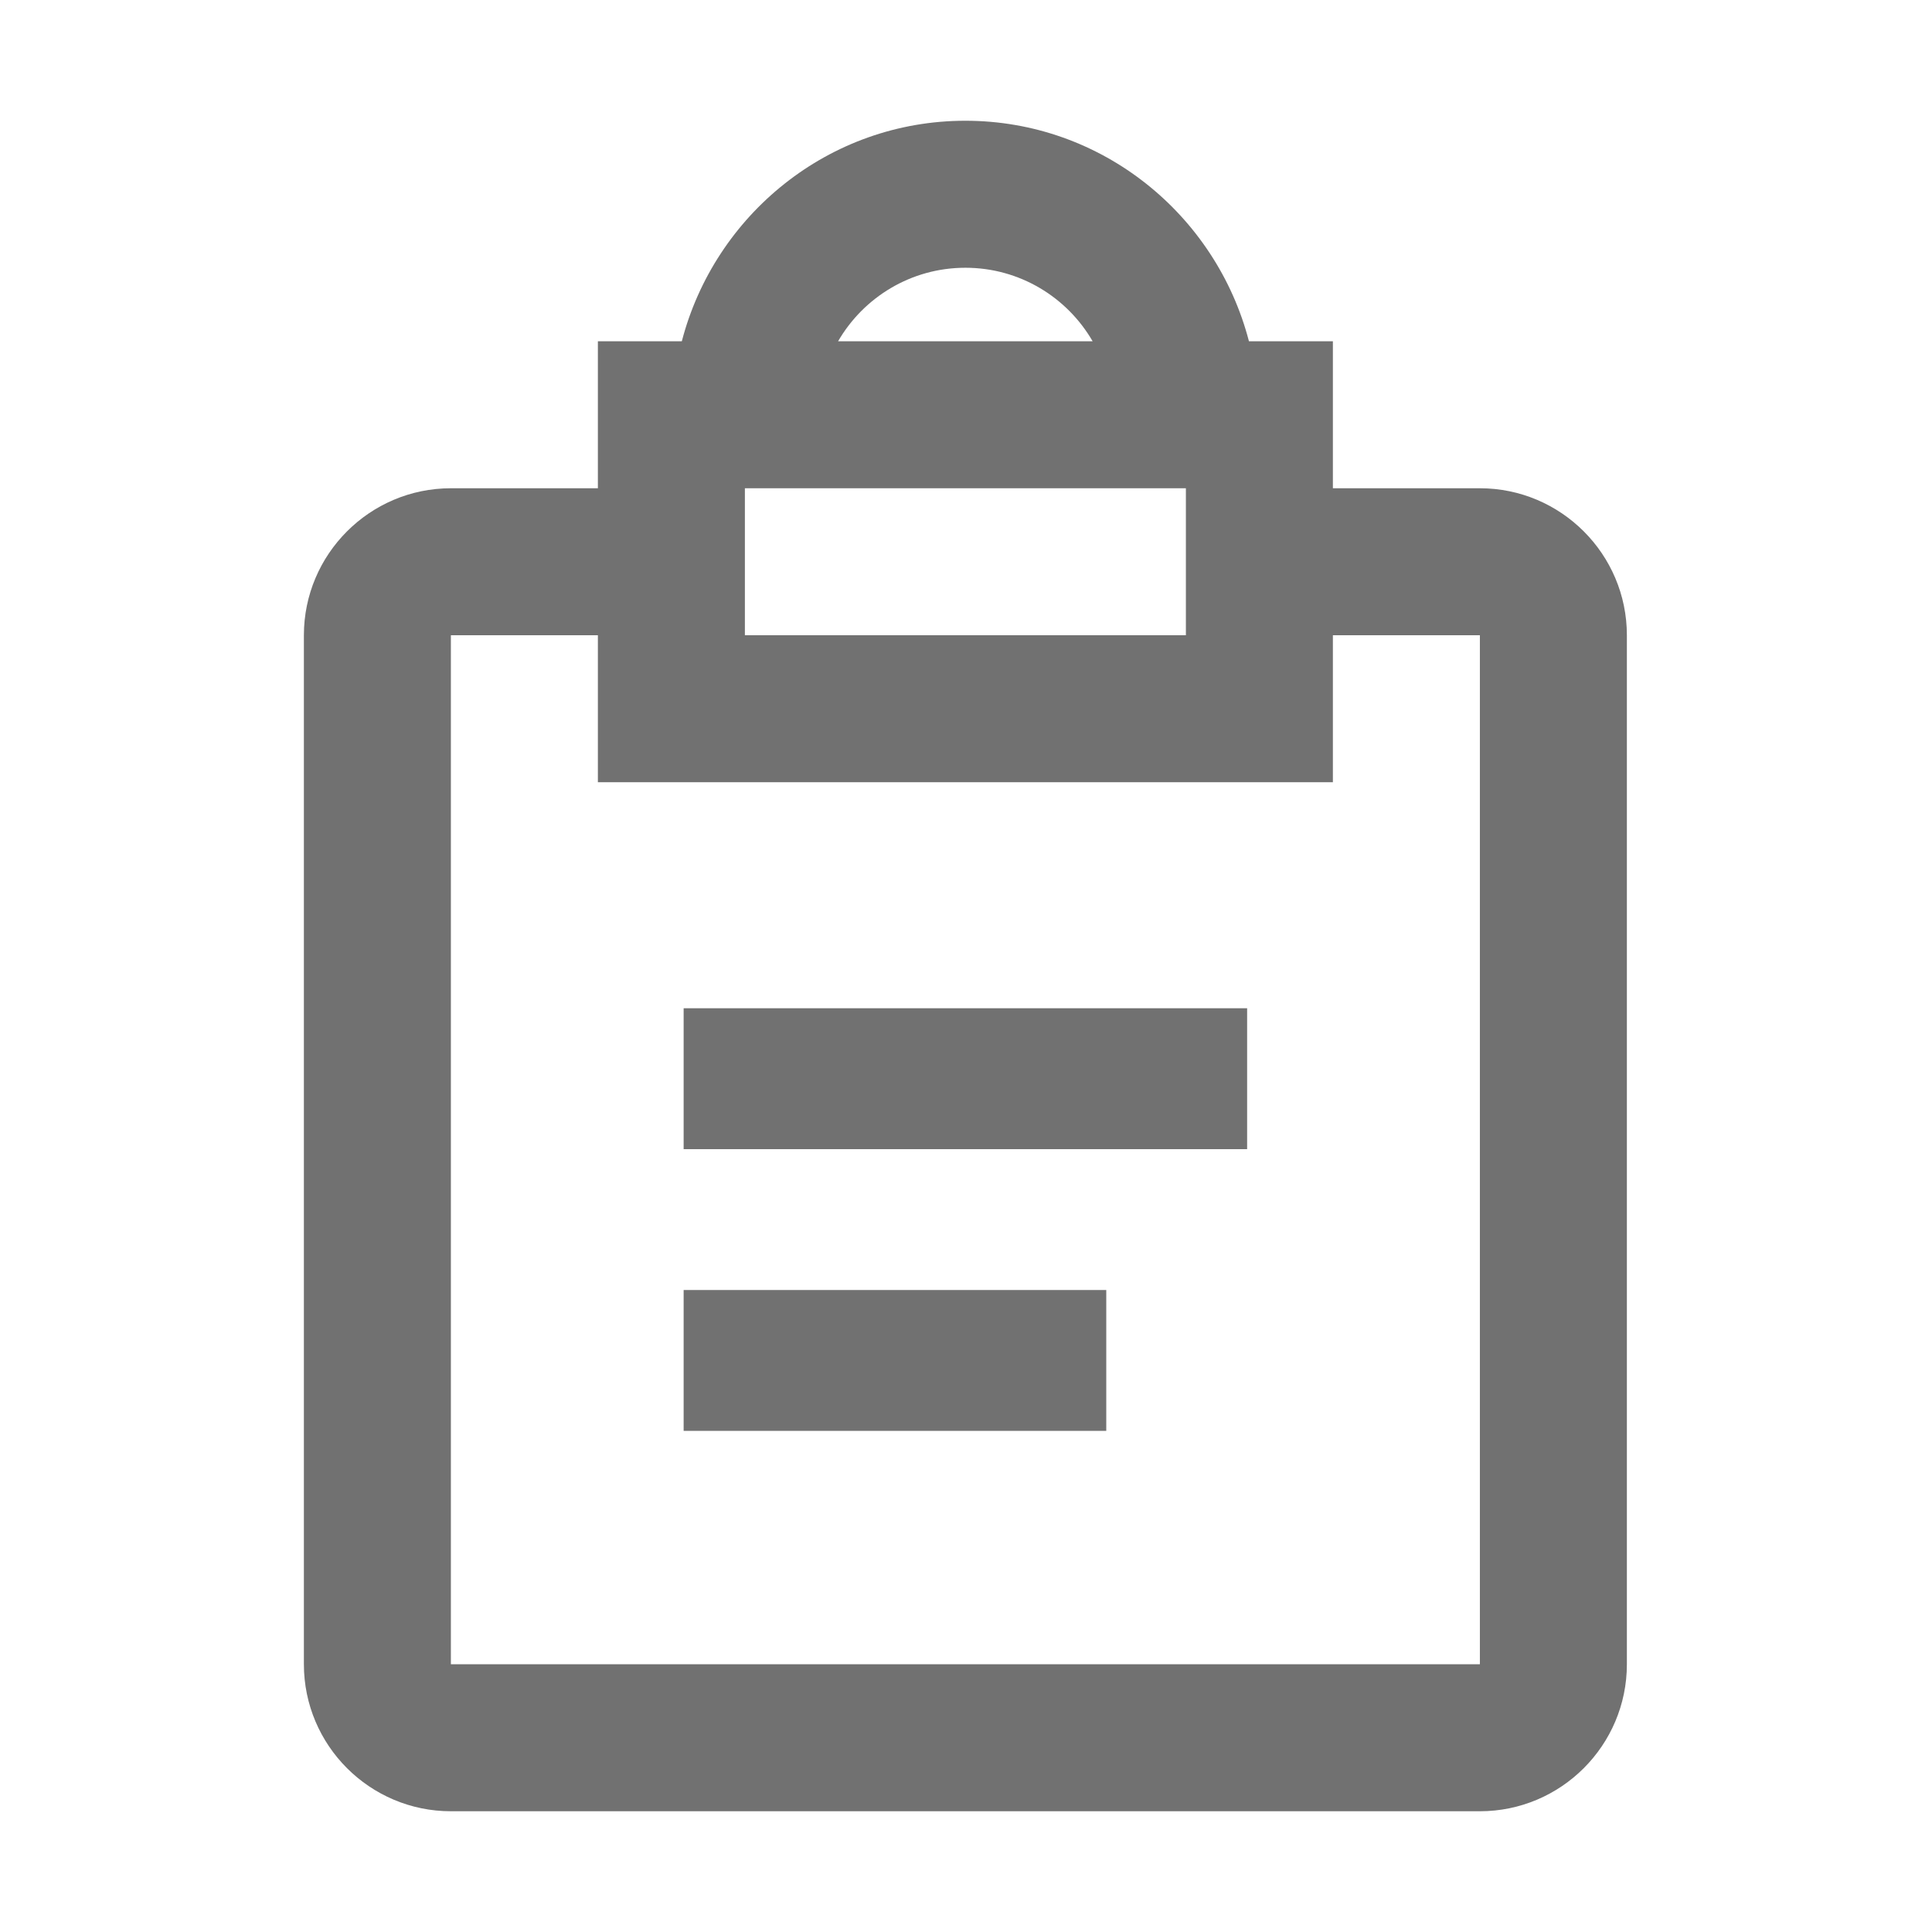 <?xml version="1.0" encoding="UTF-8"?>
<svg xmlns="http://www.w3.org/2000/svg" width="480" height="480" viewBox="0 0 480 480">
  <path fill="#717171" fill-rule="evenodd" d="M367.673,450 L112.021,450 C91.88,450 75.5,433.62 75.5,413.479 L75.5,157.827 C75.5,137.705 91.878,121.306 112.021,121.306 L148.542,121.306 L148.542,84.783 L169.397,84.783 C177.56,53.392 205.918,30 239.848,30 C273.776,30 302.134,53.392 310.297,84.783 L331.152,84.783 L331.152,121.306 L367.673,121.306 C387.816,121.306 404.194,137.705 404.194,157.827 L404.194,413.479 C404.194,433.62 387.816,450 367.673,450 L367.673,450 Z M148.542,157.827 L112.021,157.827 L112.021,413.479 L367.673,413.479 L367.673,157.827 L331.152,157.827 L331.152,194.348 L148.542,194.348 L148.542,157.827 Z M169.847,355.5 L274.847,355.5 L274.847,320.499 L169.847,320.499 L169.847,355.5 Z M169.847,285.501 L309.847,285.501 L309.847,250.5 L169.847,250.5 L169.847,285.501 Z M185.065,157.827 L294.631,157.827 L294.631,121.306 L185.065,121.306 L185.065,157.827 Z M271.457,84.783 C265.138,73.863 253.341,66.523 239.848,66.523 C226.351,66.523 214.556,73.863 208.22,84.783 L271.457,84.783 Z"/>
</svg>
